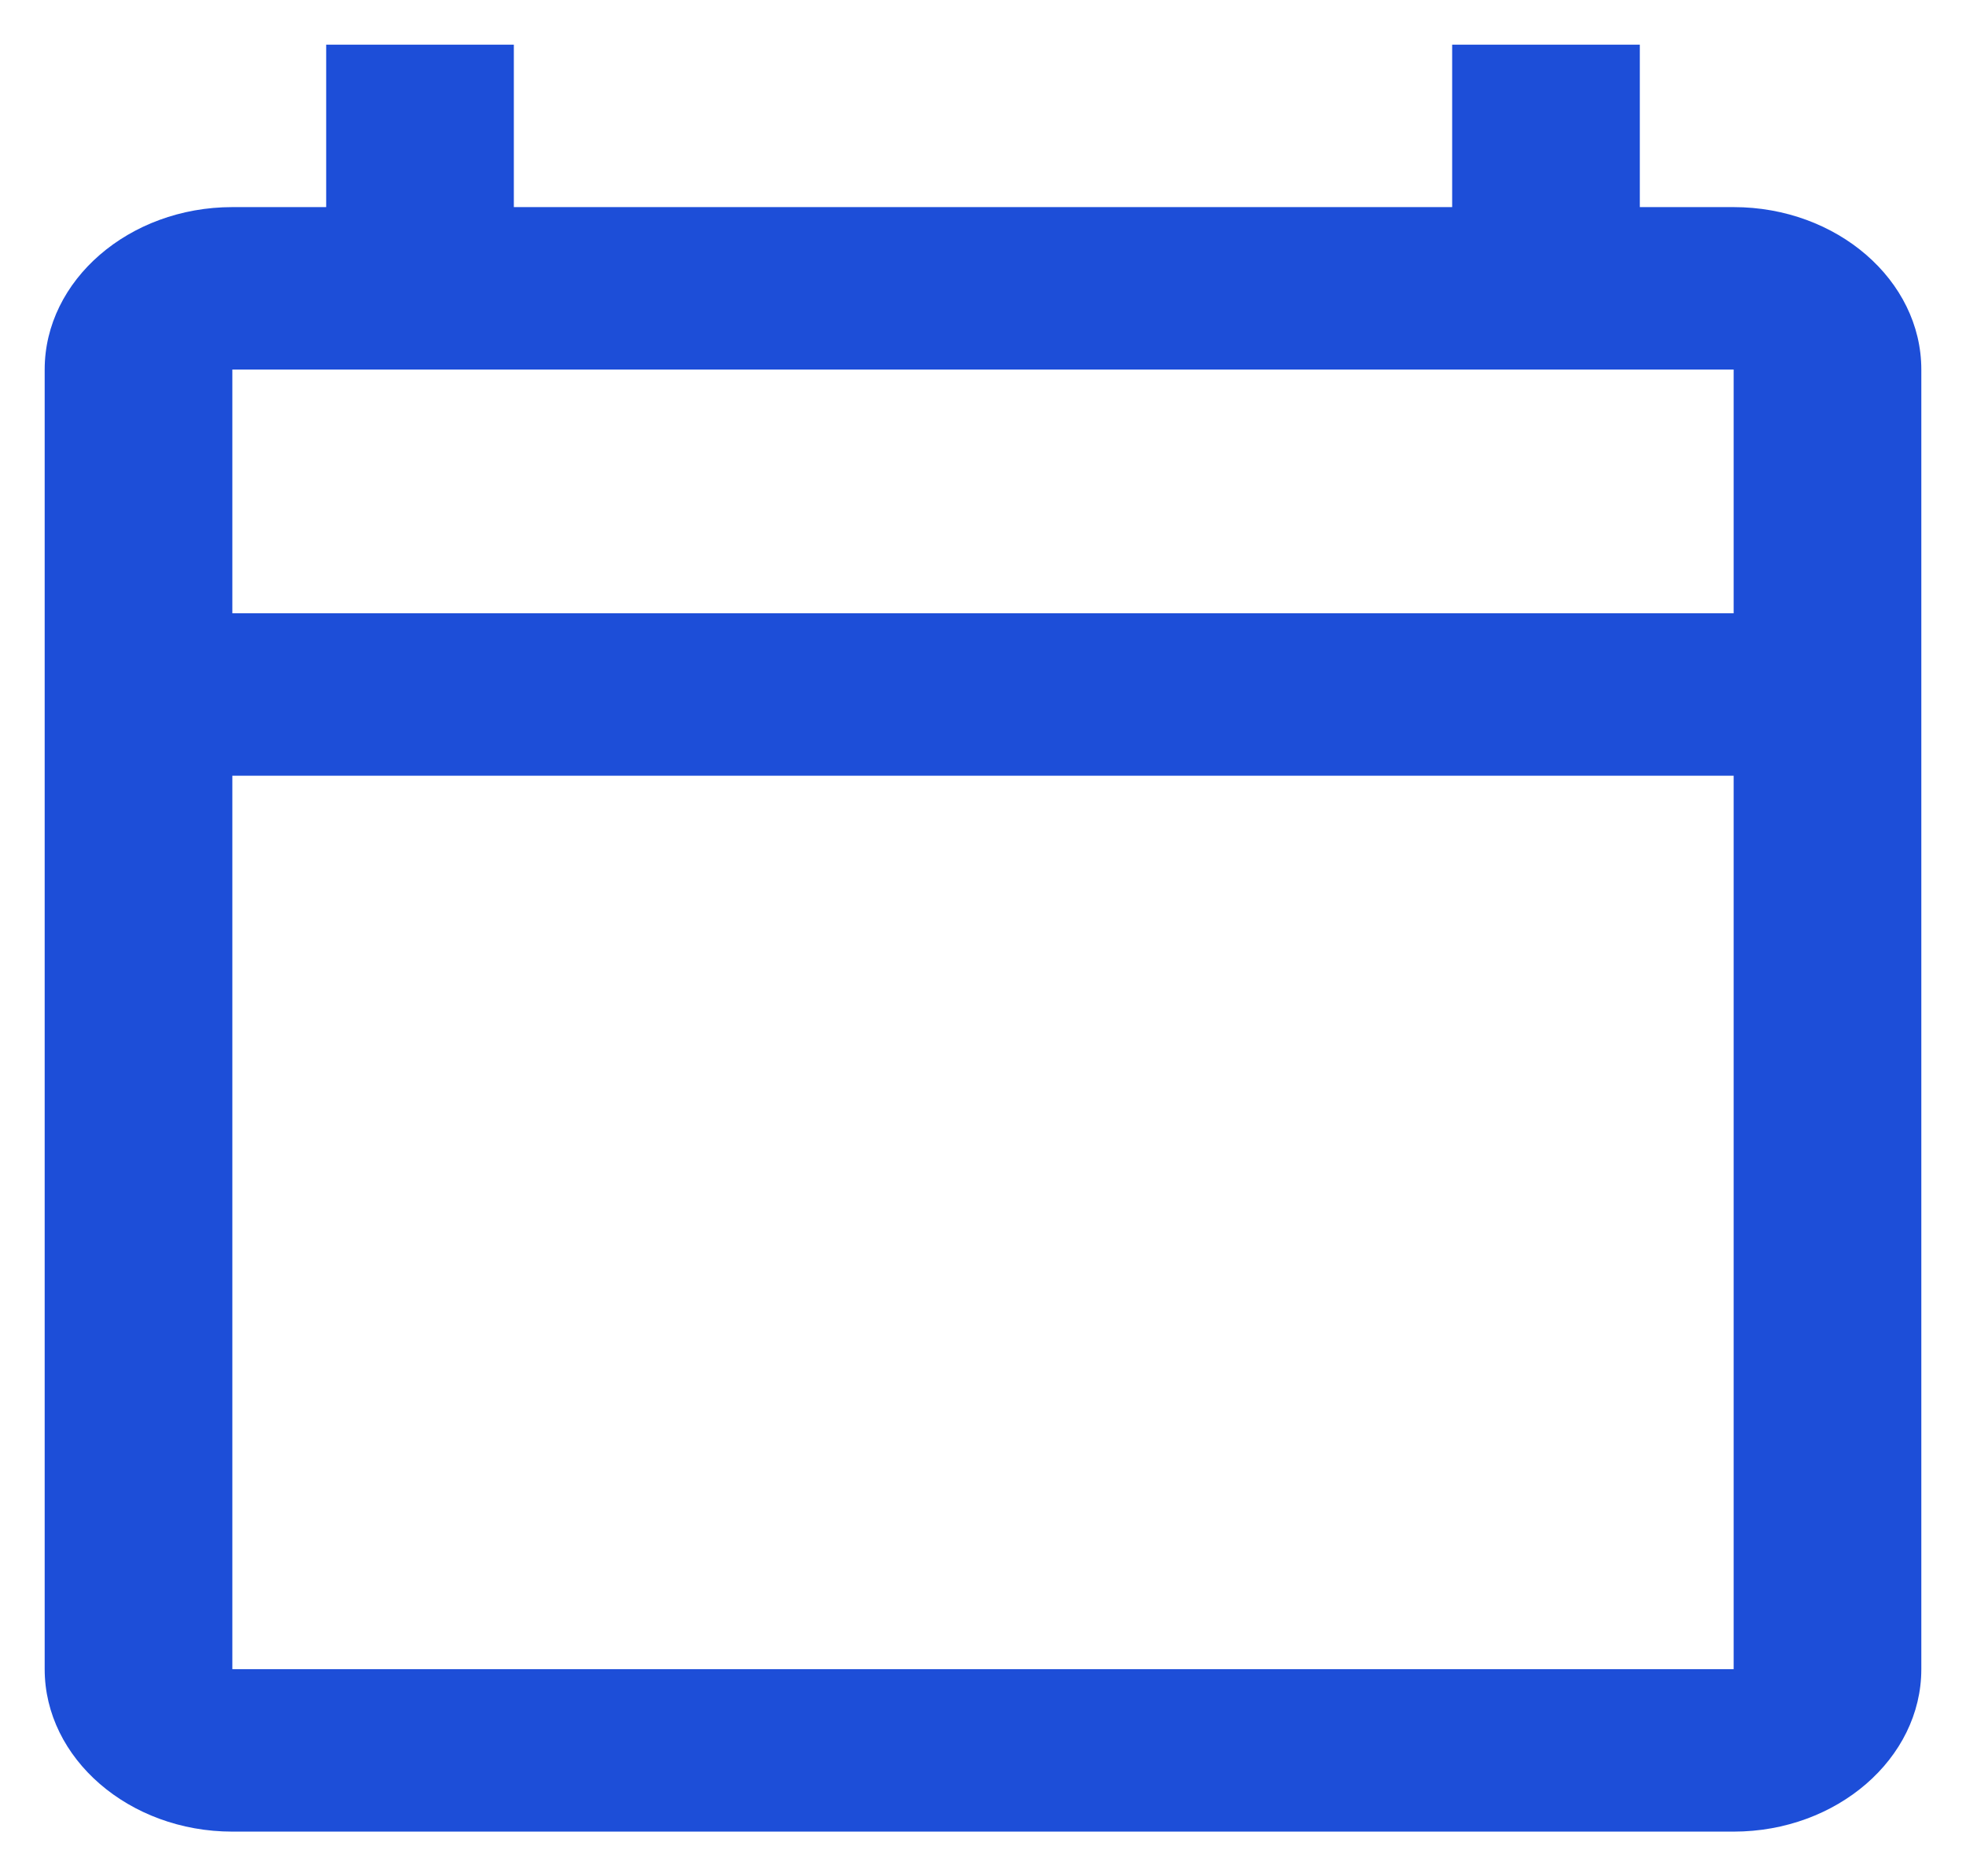 <svg width="22" height="21" viewBox="0 0 22 21" fill="none" xmlns="http://www.w3.org/2000/svg">
<path d="M19.4 2.318H18.35V0.5H16.25V2.318H5.75V0.5H3.65V2.318H2.6C1.445 2.318 0.5 3.136 0.5 4.136V18.682C0.5 19.682 1.445 20.5 2.6 20.5H19.4C20.555 20.5 21.5 19.682 21.5 18.682V4.136C21.5 3.136 20.555 2.318 19.4 2.318ZM19.4 18.682H2.6V8.682H19.4V18.682ZM19.4 6.864H2.6V4.136H19.4V6.864Z" fill="#1D4ED8"/>
</svg>
